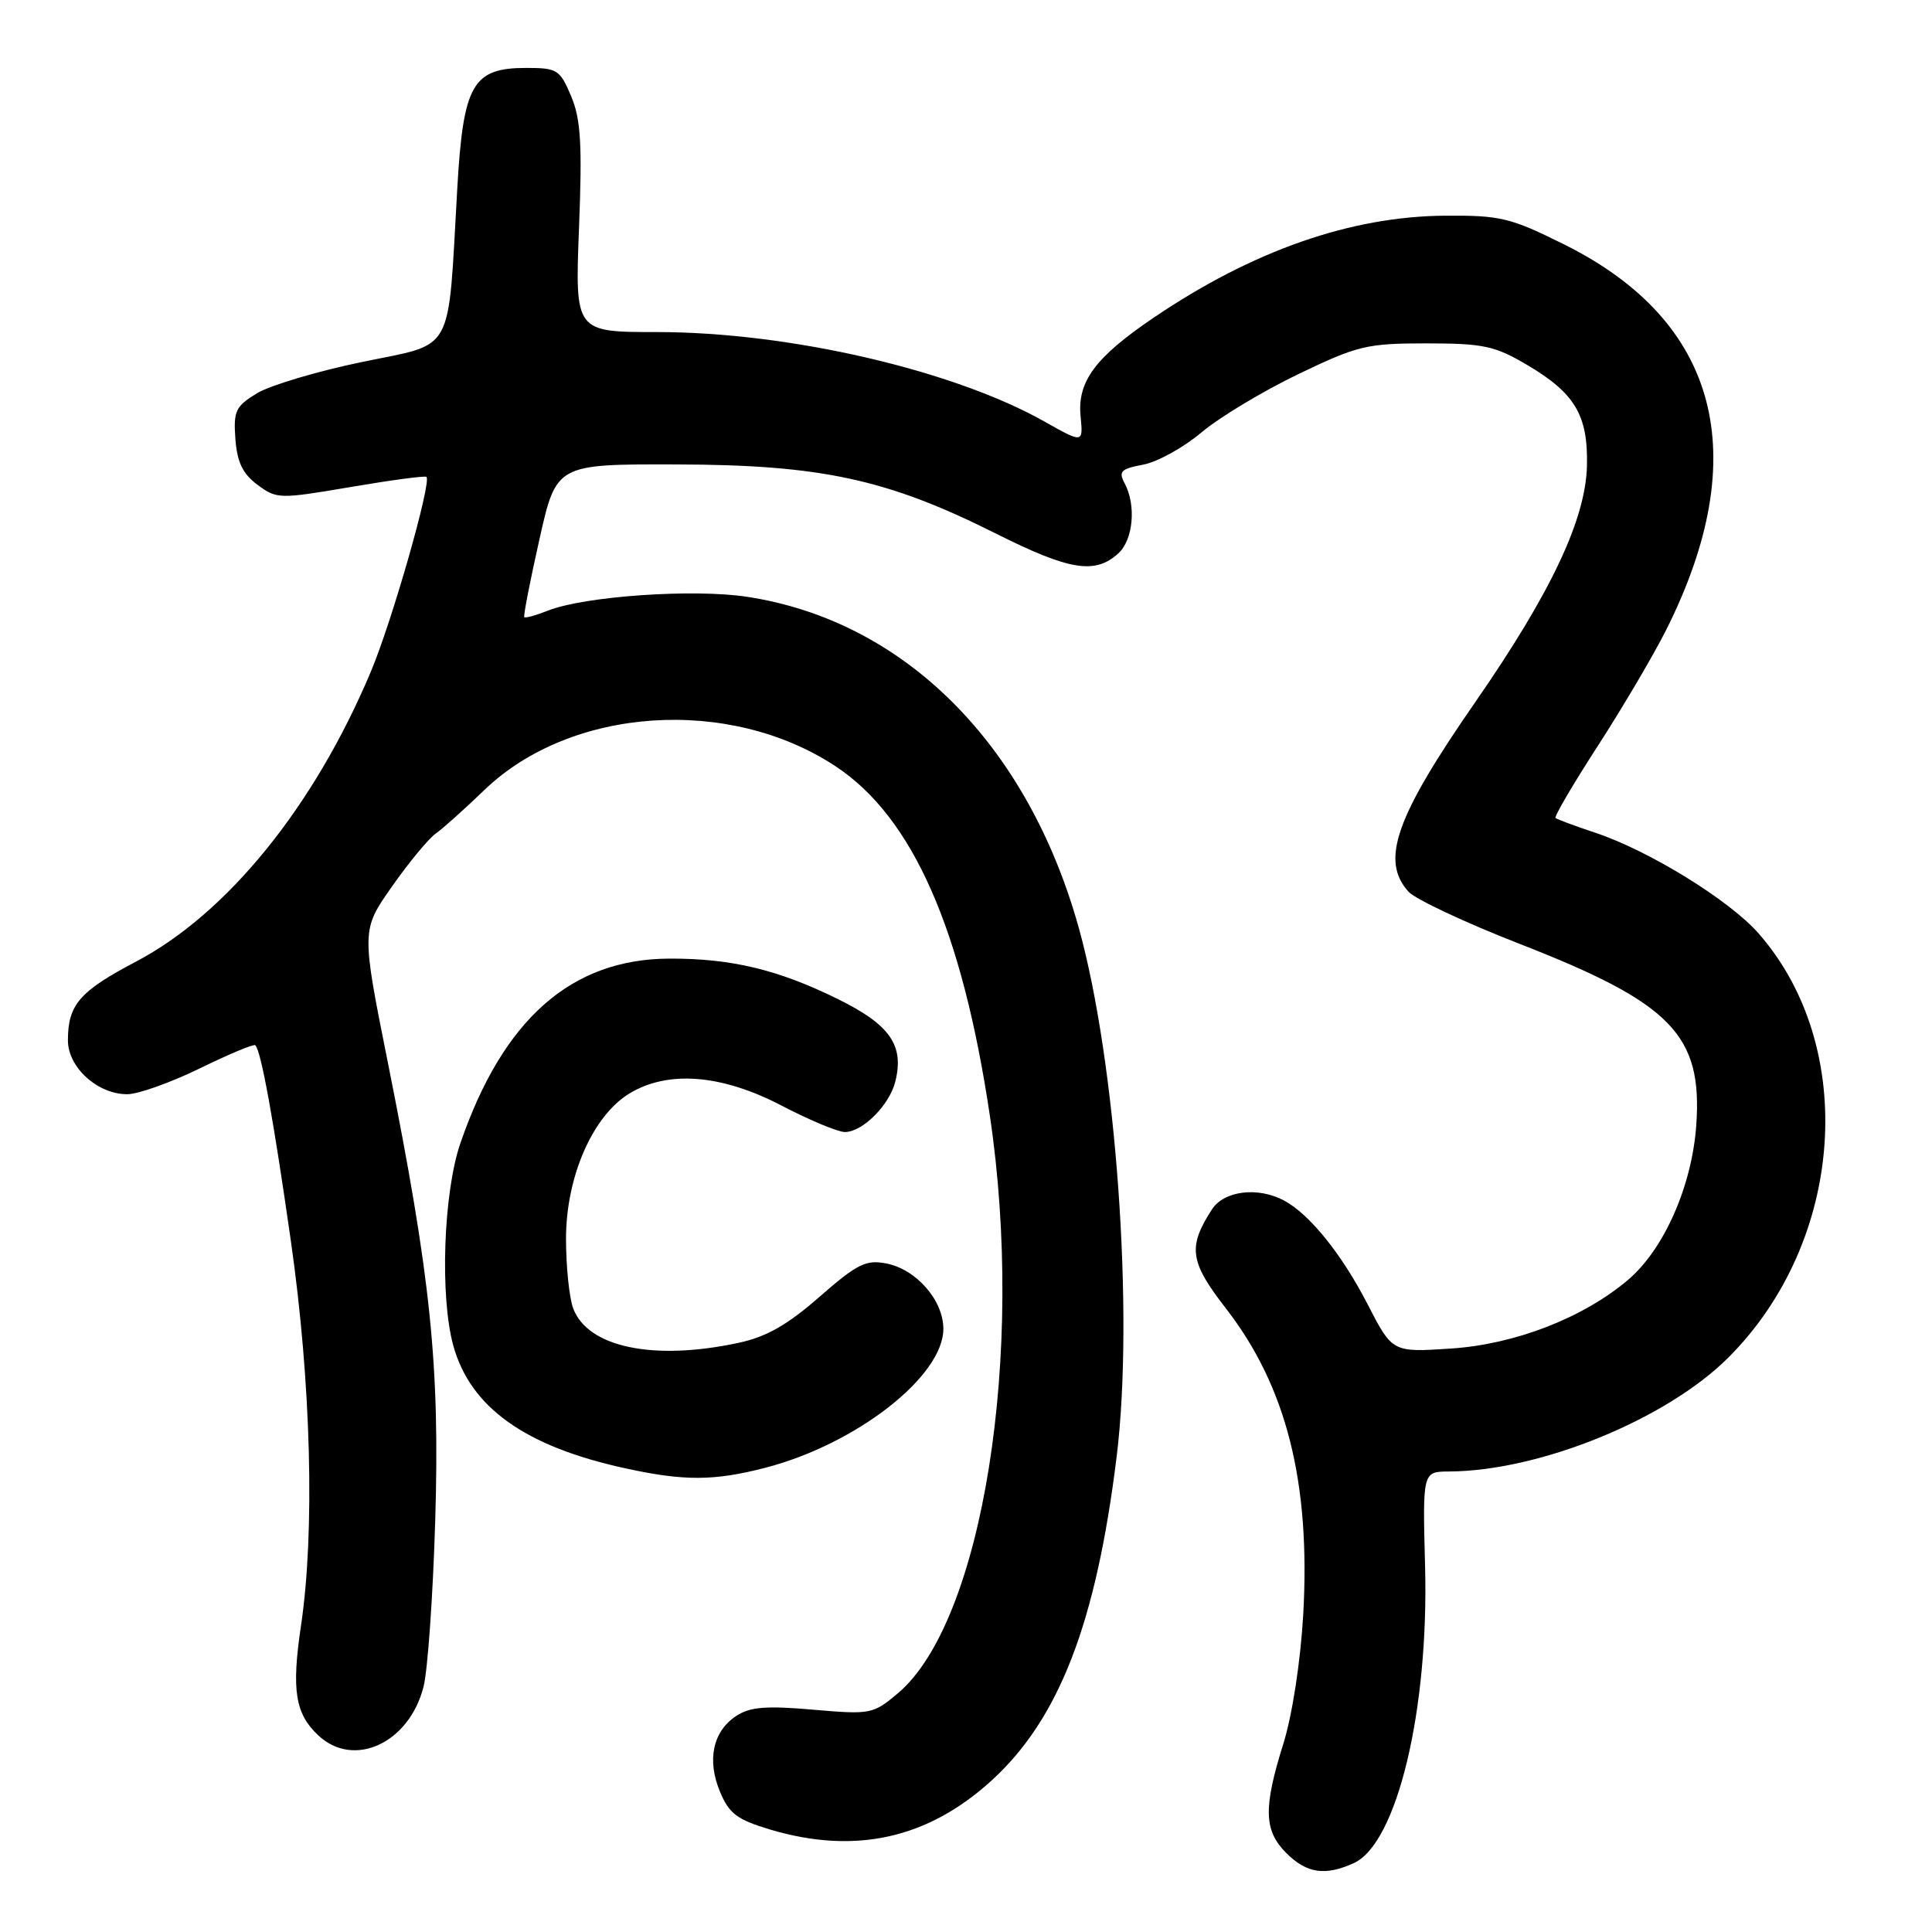 <?xml version="1.0" encoding="UTF-8" standalone="no"?>
<!DOCTYPE svg PUBLIC "-//W3C//DTD SVG 1.1//EN" "http://www.w3.org/Graphics/SVG/1.1/DTD/svg11.dtd" >
<svg xmlns="http://www.w3.org/2000/svg" xmlns:xlink="http://www.w3.org/1999/xlink" version="1.1" viewBox="0 0 256 256">
 <g >
 <path fill="currentColor"
d=" M 179.39 246.87 C 185.10 244.27 189.34 226.62 188.83 207.54 C 188.50 195.00 188.50 195.00 192.00 194.98 C 204.02 194.93 220.84 188.07 229.03 179.87 C 244.42 164.48 246.24 138.74 233.01 123.67 C 229.17 119.29 218.53 112.73 211.46 110.37 C 208.73 109.46 206.33 108.57 206.12 108.39 C 205.91 108.22 208.44 103.90 211.75 98.79 C 215.05 93.68 219.10 86.80 220.76 83.50 C 232.42 60.30 227.74 42.57 207.28 32.40 C 200.15 28.85 198.83 28.53 191.50 28.58 C 178.98 28.66 165.96 33.22 152.84 42.11 C 145.13 47.34 142.75 50.55 143.18 55.12 C 143.53 58.75 143.53 58.75 138.42 55.87 C 126.30 49.03 104.54 44.00 87.04 44.00 C 76.19 44.00 76.19 44.00 76.72 30.25 C 77.16 19.09 76.96 15.79 75.68 12.75 C 74.20 9.23 73.84 9.00 69.73 9.00 C 62.62 9.00 61.38 11.16 60.59 25.00 C 59.31 47.31 60.36 45.39 48.00 47.96 C 42.07 49.18 35.79 51.06 34.05 52.11 C 31.21 53.84 30.92 54.46 31.19 58.17 C 31.42 61.25 32.17 62.79 34.12 64.24 C 36.66 66.13 37.01 66.14 46.47 64.53 C 51.82 63.62 56.34 63.01 56.51 63.19 C 57.20 63.91 51.96 82.29 49.15 88.97 C 41.64 106.84 30.12 121.06 18.00 127.43 C 10.54 131.35 9.00 133.13 9.00 137.86 C 9.00 141.44 12.95 145.01 16.88 144.99 C 18.32 144.98 22.65 143.44 26.49 141.56 C 30.33 139.68 33.64 138.30 33.83 138.50 C 34.60 139.27 36.25 148.37 38.55 164.50 C 41.23 183.27 41.74 202.95 39.88 215.43 C 38.61 223.98 39.11 227.09 42.20 229.97 C 46.91 234.36 54.23 230.96 56.12 223.50 C 56.68 221.30 57.37 211.40 57.67 201.50 C 58.29 180.86 57.09 169.30 51.41 140.88 C 47.88 123.25 47.88 123.25 51.93 117.48 C 54.15 114.31 56.77 111.14 57.74 110.45 C 58.71 109.76 61.60 107.17 64.16 104.70 C 75.63 93.64 96.63 92.22 110.74 101.55 C 120.93 108.28 127.47 123.10 131.16 147.82 C 135.87 179.41 130.21 214.91 118.96 224.38 C 115.68 227.14 115.35 227.20 107.73 226.54 C 101.52 226.00 99.39 226.17 97.56 227.37 C 94.46 229.40 93.64 233.21 95.41 237.43 C 96.62 240.33 97.68 241.12 102.10 242.44 C 113.34 245.77 122.96 243.63 131.42 235.90 C 140.35 227.74 145.25 215.03 147.96 193.03 C 150.29 174.10 147.91 140.82 142.96 123.00 C 136.18 98.60 119.83 82.26 99.00 79.08 C 91.90 77.99 77.42 79.00 72.61 80.91 C 71.02 81.54 69.61 81.93 69.47 81.78 C 69.33 81.63 70.23 77.00 71.47 71.50 C 73.71 61.50 73.71 61.50 89.61 61.54 C 108.78 61.58 117.57 63.48 131.92 70.68 C 141.71 75.59 145.08 76.14 148.17 73.34 C 150.16 71.55 150.58 66.95 149.02 64.04 C 148.18 62.47 148.53 62.12 151.47 61.57 C 153.35 61.22 156.83 59.30 159.20 57.30 C 161.56 55.31 167.32 51.84 172.00 49.59 C 179.90 45.79 181.10 45.50 189.00 45.50 C 196.51 45.50 198.06 45.83 202.26 48.30 C 208.69 52.08 210.43 54.99 210.28 61.71 C 210.11 68.82 205.51 78.56 195.49 93.02 C 184.89 108.31 182.89 114.01 186.64 118.16 C 187.54 119.15 194.16 122.26 201.34 125.06 C 221.51 132.92 225.62 137.14 224.76 149.15 C 224.18 157.19 220.47 165.58 215.70 169.61 C 209.76 174.64 200.71 178.14 192.25 178.69 C 184.50 179.20 184.50 179.20 181.23 172.85 C 177.79 166.17 173.54 160.90 170.15 159.08 C 166.67 157.22 162.20 157.77 160.59 160.25 C 157.37 165.23 157.64 167.19 162.40 173.32 C 170.47 183.70 173.68 196.44 172.68 214.02 C 172.32 220.19 171.23 227.28 170.05 231.05 C 167.38 239.58 167.46 242.55 170.45 245.55 C 173.15 248.24 175.59 248.60 179.39 246.87 Z  M 101.47 194.47 C 113.51 191.33 125.00 182.35 125.00 176.08 C 125.00 172.29 121.40 168.17 117.41 167.41 C 114.74 166.89 113.56 167.49 108.58 171.84 C 104.34 175.56 101.54 177.15 97.87 177.93 C 86.63 180.35 77.91 178.54 75.96 173.39 C 75.43 172.00 75.00 167.84 75.00 164.13 C 75.00 155.94 78.52 147.87 83.39 144.90 C 88.50 141.79 95.61 142.35 103.57 146.50 C 107.26 148.43 111.04 150.00 111.95 150.00 C 114.29 150.00 117.85 146.44 118.63 143.33 C 119.84 138.51 117.94 135.78 110.98 132.36 C 103.10 128.48 96.90 126.99 88.70 127.02 C 75.69 127.07 66.66 135.04 61.00 151.49 C 58.75 158.04 58.27 171.84 60.07 178.32 C 62.34 186.49 69.56 191.65 82.77 194.54 C 90.66 196.27 94.61 196.25 101.47 194.47 Z "/>
</g>
</svg>